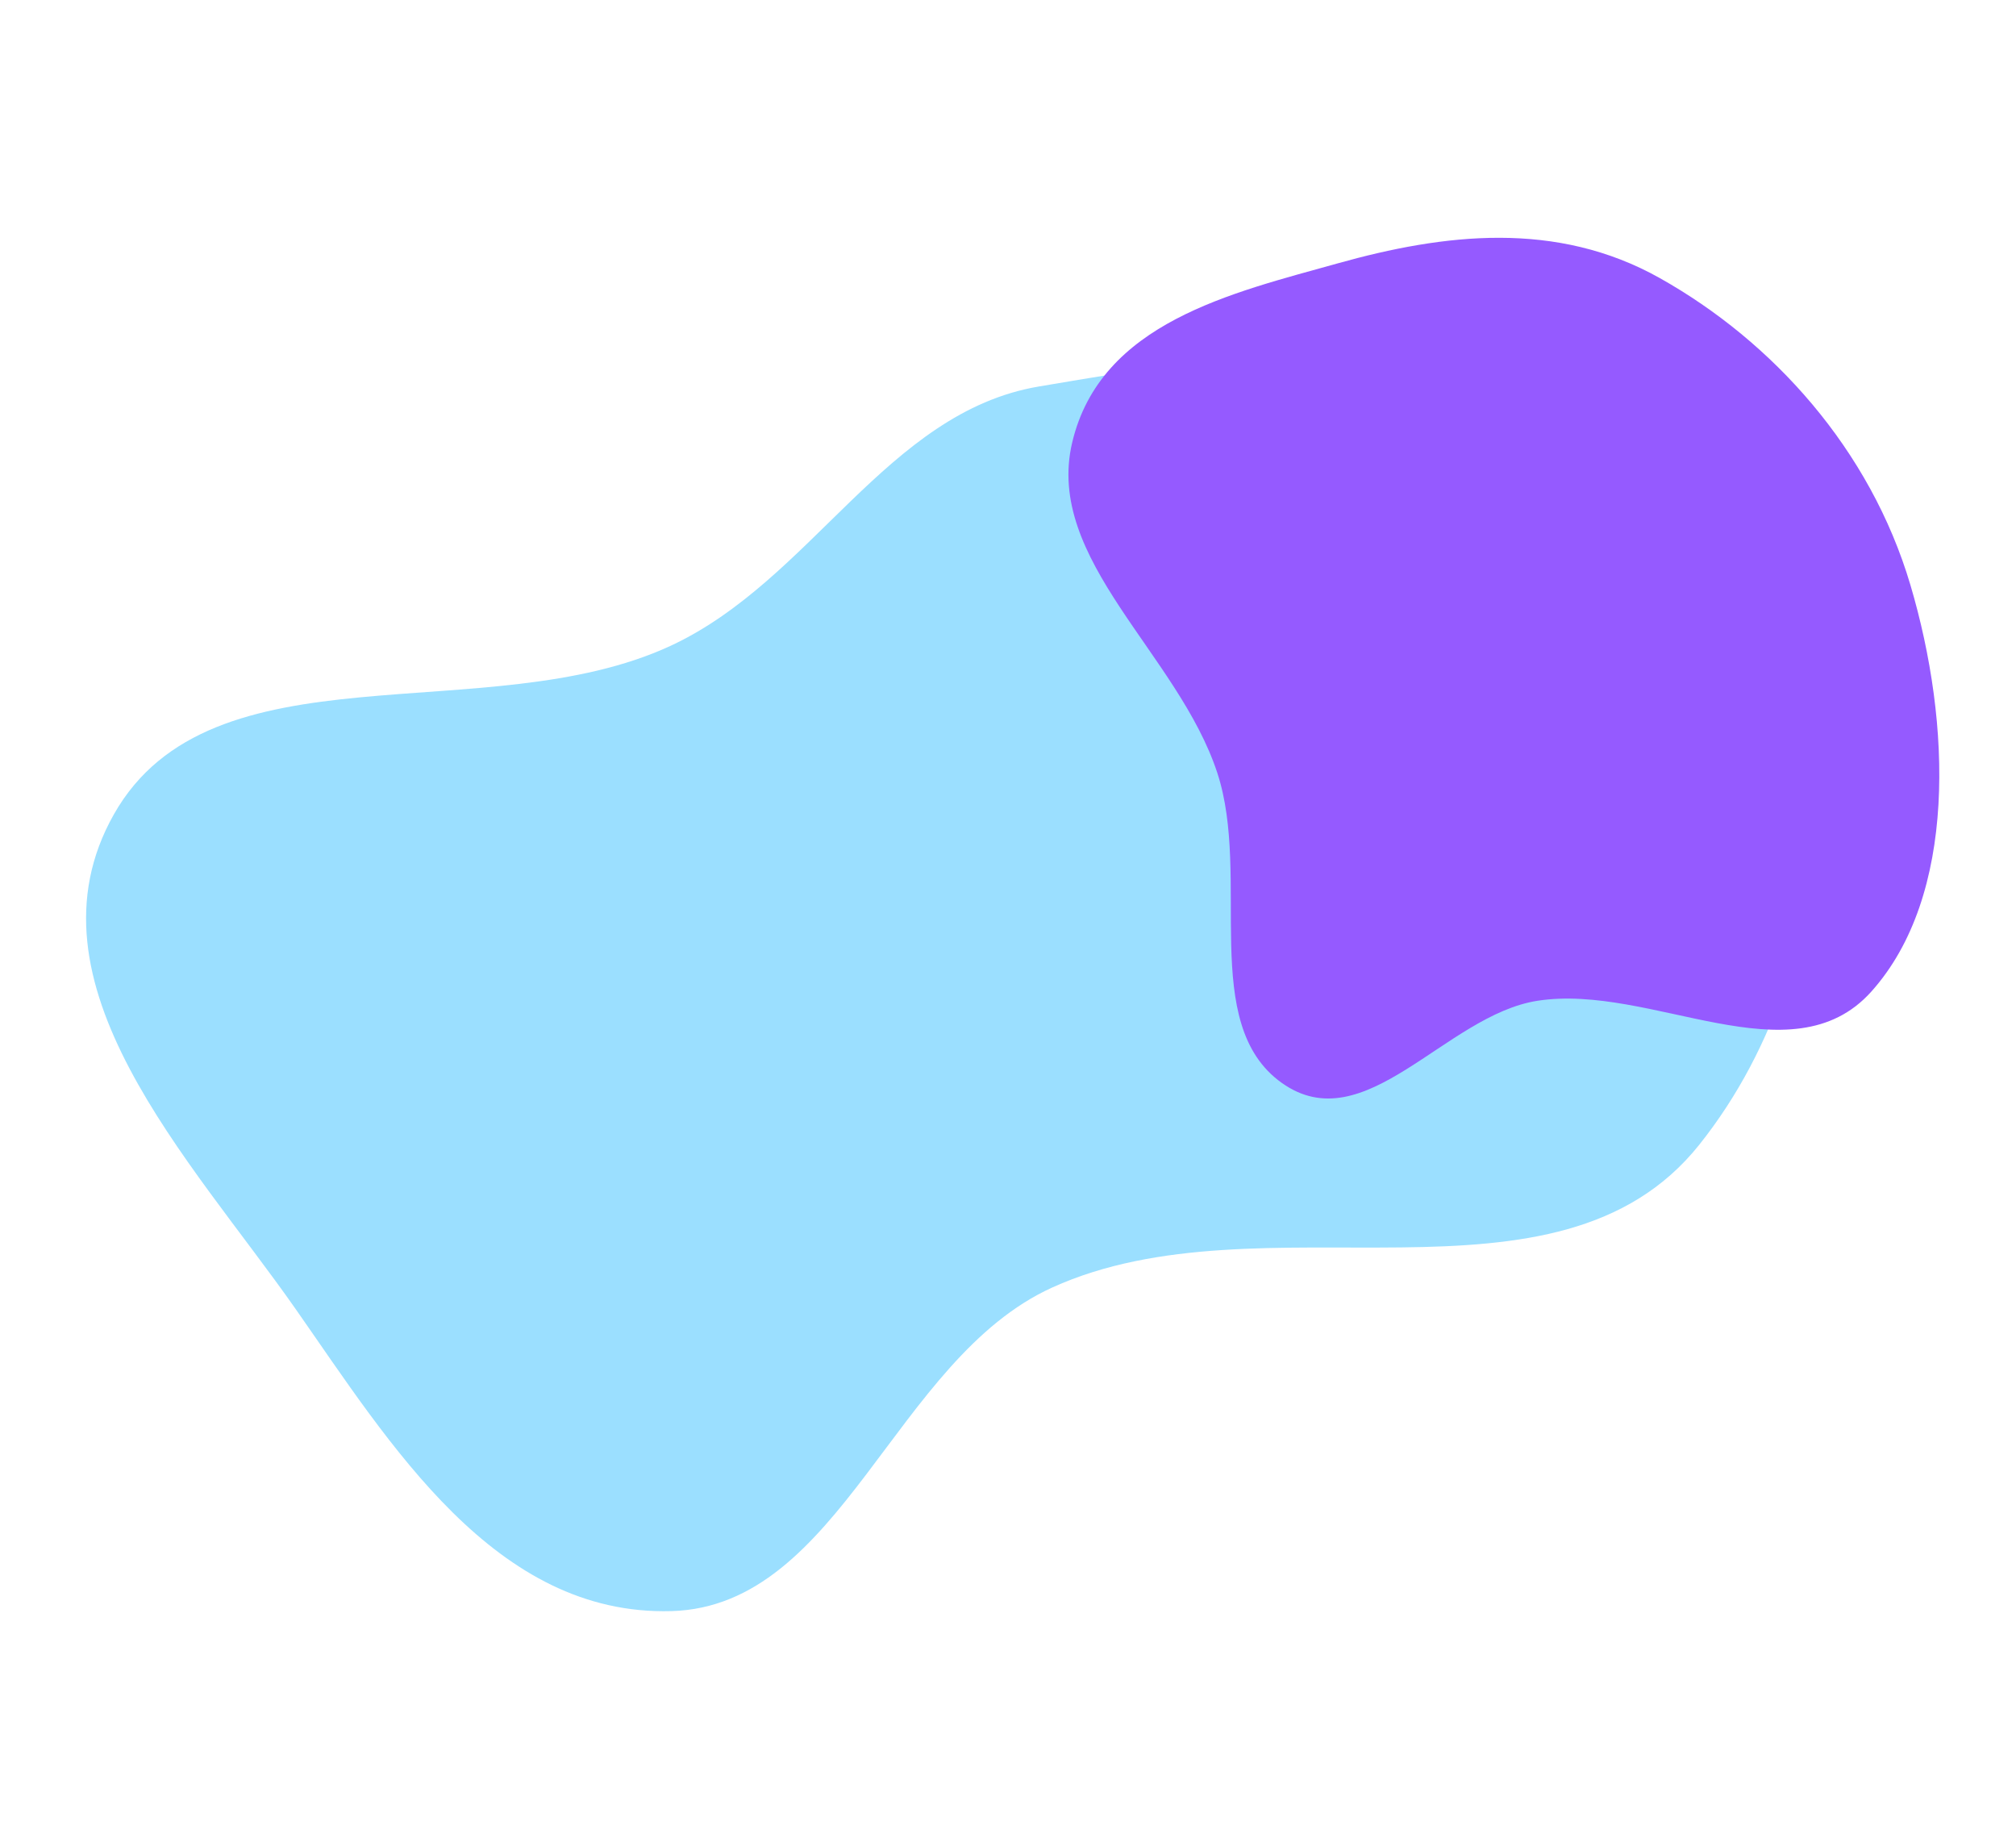 <svg width="1016" height="922" viewBox="0 0 1016 922" fill="none" xmlns="http://www.w3.org/2000/svg">
<path fill-rule="evenodd" clip-rule="evenodd" d="M337.795 325.497C409.164 292.484 446.741 207.823 523.412 194.773C641.475 174.677 785.542 152.759 858.805 236.817C934.751 323.954 933.829 479.7 856.386 576.809C784.403 667.072 636.511 600.574 530.277 648.773C450.703 684.876 423.957 809.42 338.395 811.825C249.465 814.325 196.772 727.877 148.911 659.494C96.289 584.309 9.282 495.415 57.395 410.339C106.516 323.479 245.253 368.305 337.795 325.497Z" fill="#9BDFFF"/>
<path fill-rule="evenodd" clip-rule="evenodd" d="M674.073 132.731C727.618 117.742 784.301 110.835 836.493 140.129C893.387 172.061 942.504 226.347 962.787 294.774C983.539 364.786 986.297 451.483 943.067 499.677C902.735 544.639 832.133 495.409 774.858 504.278C728.443 511.465 687.849 575.444 645.997 545.677C604.073 515.859 630.712 442.054 613.508 389.518C593.822 329.406 526.407 282.091 540.337 223.033C554.618 162.483 621.015 147.584 674.073 132.731Z" fill="#955AFF"/>
</svg>
